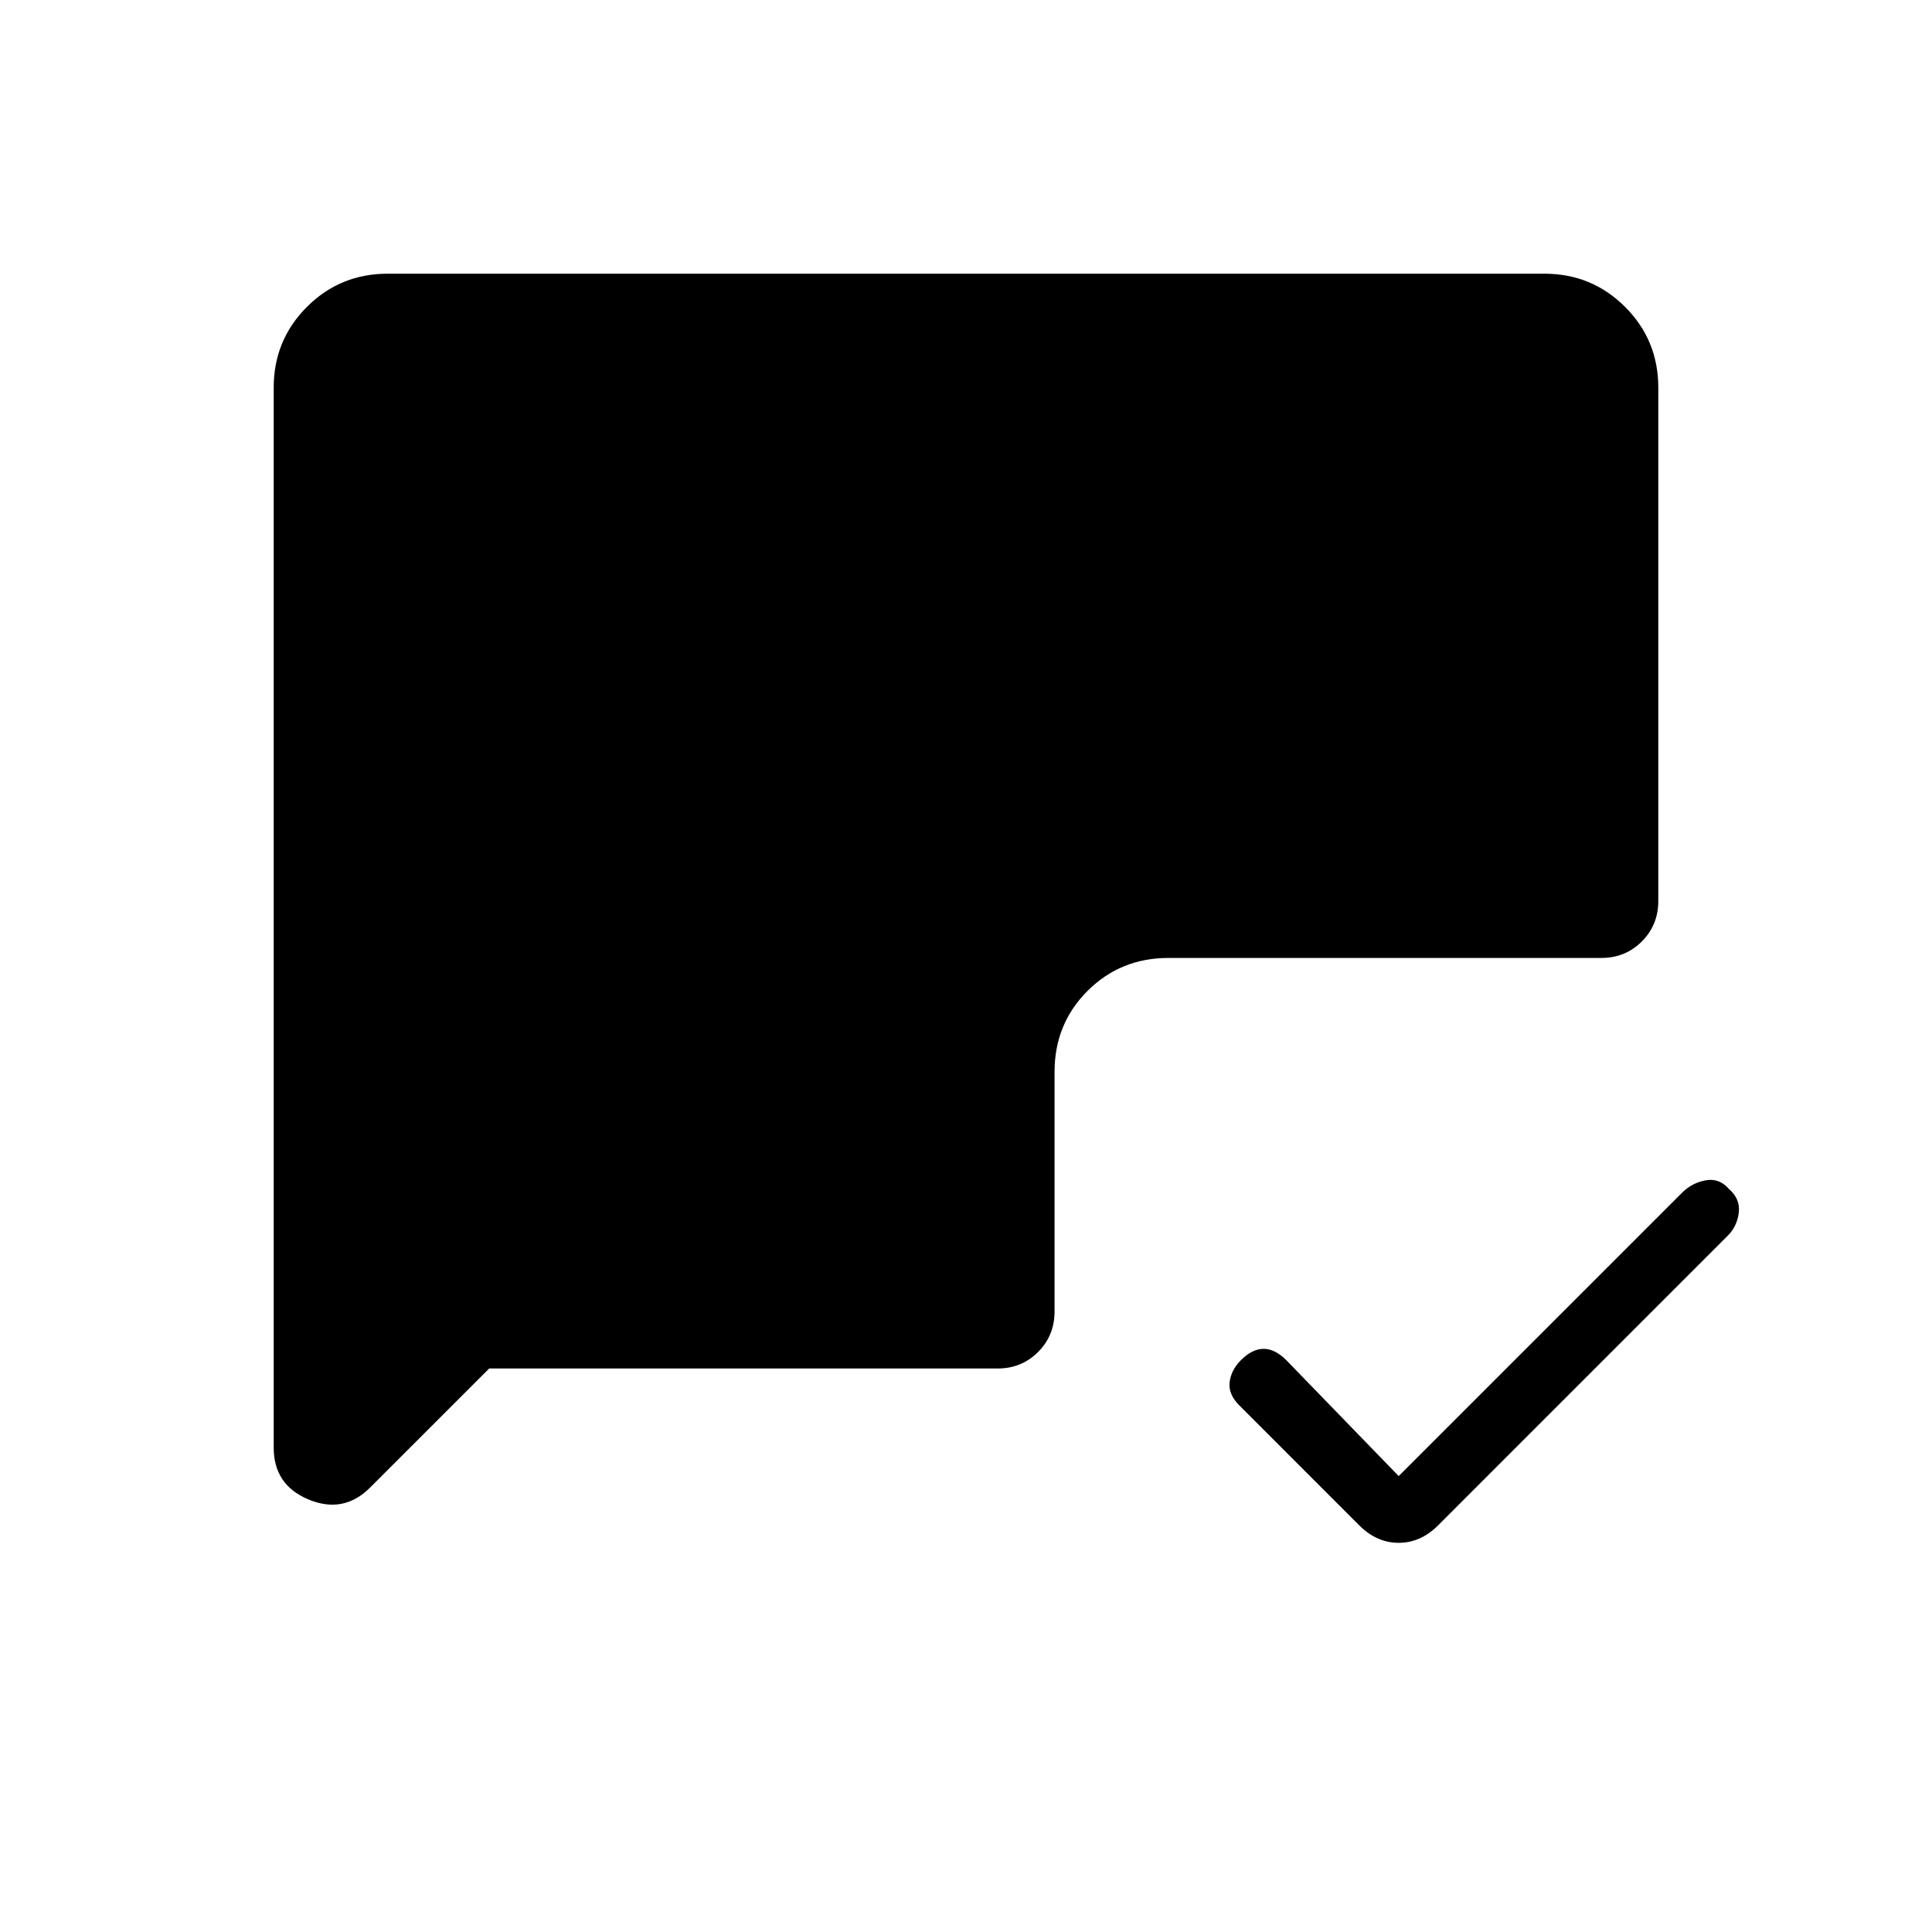 <svg xmlns="http://www.w3.org/2000/svg" height="20" viewBox="0 -960 960 960" width="20"><path d="m695-226.54 140.85-140.84q4.84-4.85 11.65-6.12 6.81-1.27 11.65 4.35 5.62 4.84 4.85 11.65-.77 6.81-5.62 11.65L714.62-202.08q-8.7 8.7-19.62 8.7-10.92 0-19.62-8.7l-59.53-59.54q-5.62-5.61-4.85-11.65.77-6.04 5.62-10.88 5.61-5.62 11.26-5.62 5.66 0 11.27 5.62L695-226.54ZM243.08-280l-59.16 59.15q-13.15 13.16-30.54 5.97-17.38-7.2-17.38-25.81v-526.69q0-23.62 16.5-40.12Q169-824 192.62-824h574.76q23.62 0 40.12 16.5Q824-791 824-767.38v255.07q0 11.93-8.19 20.12-8.19 8.19-20.12 8.19H580.62q-23.85 0-40.24 16.38Q524-451.23 524-427.38v119.07q0 11.93-8.19 20.12-8.19 8.19-20.12 8.19H243.08Z"/></svg>